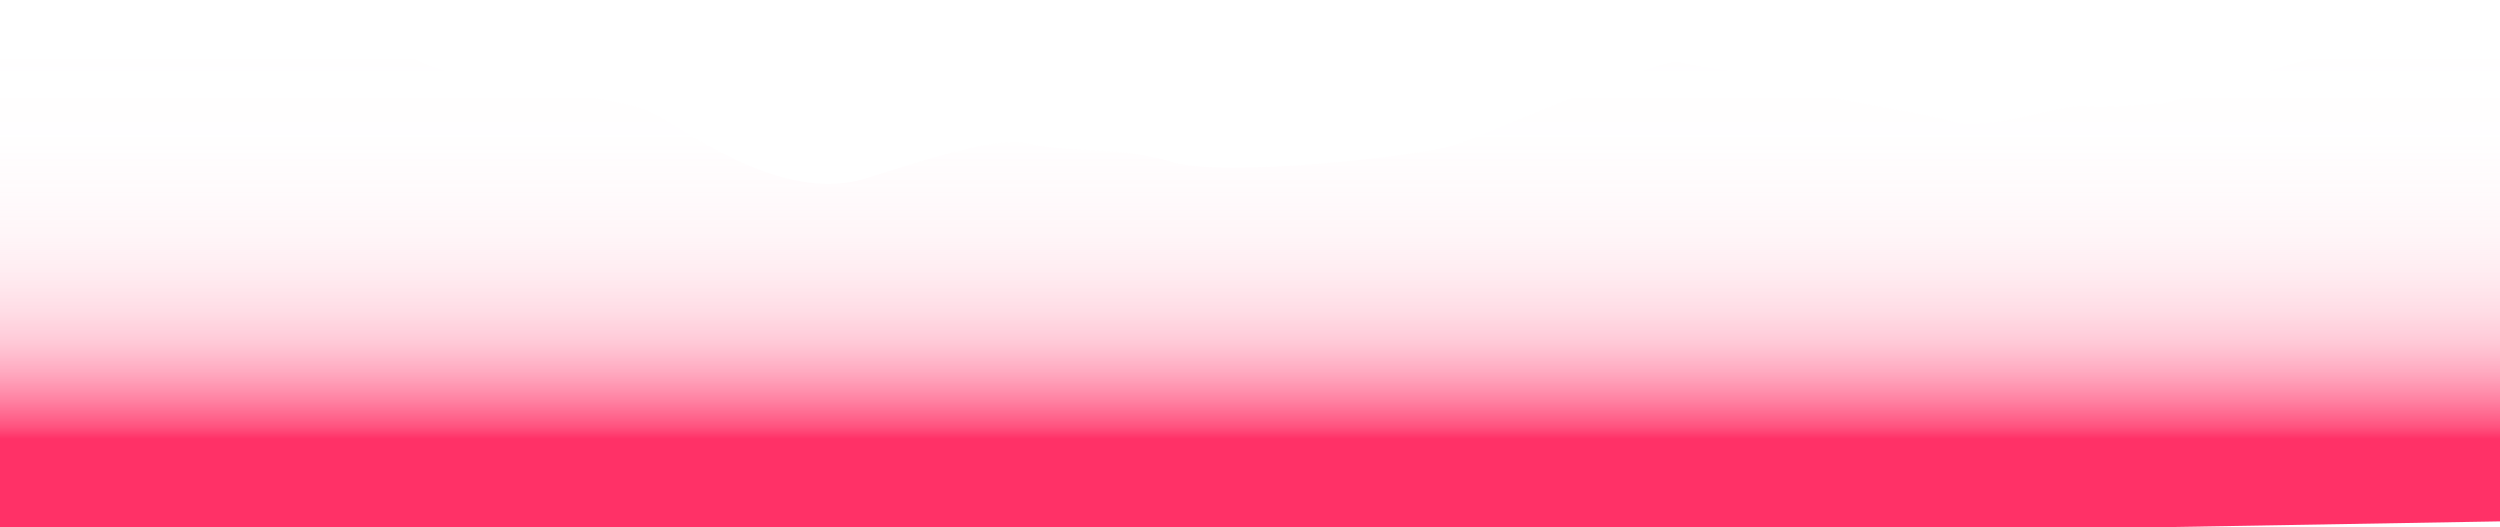<svg width="1968" height="415" viewBox="0 0 1968 415" fill="none" xmlns="http://www.w3.org/2000/svg">
<path d="M-47.149 -31.913C-32.661 -32.649 6.2 7.926 36.832 1.256C56.763 -3.051 72.171 -9.984 82.109 -9.118C92.048 -8.251 310.994 32.902 321.748 43.249C332.502 53.596 404.256 72.137 423.135 72.137C442.014 72.137 496.757 80.646 512.743 88.341C534.83 98.846 609.424 157.541 674.789 142.257C695.824 137.346 779.411 105.332 810.043 113.001C840.675 120.669 882.849 114.971 922.92 127.55C962.992 140.13 1118.41 122.823 1144.34 114.419C1170.26 106.015 1308.2 44.431 1322.32 48.895C1336.44 53.36 1390.68 57.929 1411.93 67.961C1433.17 77.993 1512.29 87.999 1538.13 96.009C1563.98 104.019 1625.38 81.25 1641.86 83.508C1658.35 85.767 1693.74 81.25 1703.18 81.25C1712.62 81.25 1879.34 19.744 1914.16 30.564C1948.97 41.384 2116.62 52.178 2116.62 52.178L2120.82 407.793L-152.822 446.923V34.136C-152.822 34.136 -64.345 -31.047 -47.149 -31.913Z" fill="url(#paint0_linear_6_585)"/>
<defs>
<linearGradient id="paint0_linear_6_585" x1="984.053" y1="345.525" x2="984.053" y2="31.09" gradientUnits="userSpaceOnUse">
<stop stop-color="#FF3167"/>
<stop offset="0.03" stop-color="#FF3D6F" stop-opacity="0.89"/>
<stop offset="0.1" stop-color="#FF517E" stop-opacity="0.71"/>
<stop offset="0.17" stop-color="#FF638C" stop-opacity="0.54"/>
<stop offset="0.24" stop-color="#FF7397" stop-opacity="0.39"/>
<stop offset="0.32" stop-color="#FF80A1" stop-opacity="0.27"/>
<stop offset="0.41" stop-color="#FF8BA9" stop-opacity="0.17"/>
<stop offset="0.51" stop-color="#FF94AF" stop-opacity="0.09"/>
<stop offset="0.62" stop-color="#FF9AB4" stop-opacity="0.04"/>
<stop offset="0.75" stop-color="#FF9DB6" stop-opacity="0.01"/>
<stop offset="1" stop-color="#FF9EB7" stop-opacity="0"/>
</linearGradient>
</defs>
</svg>

